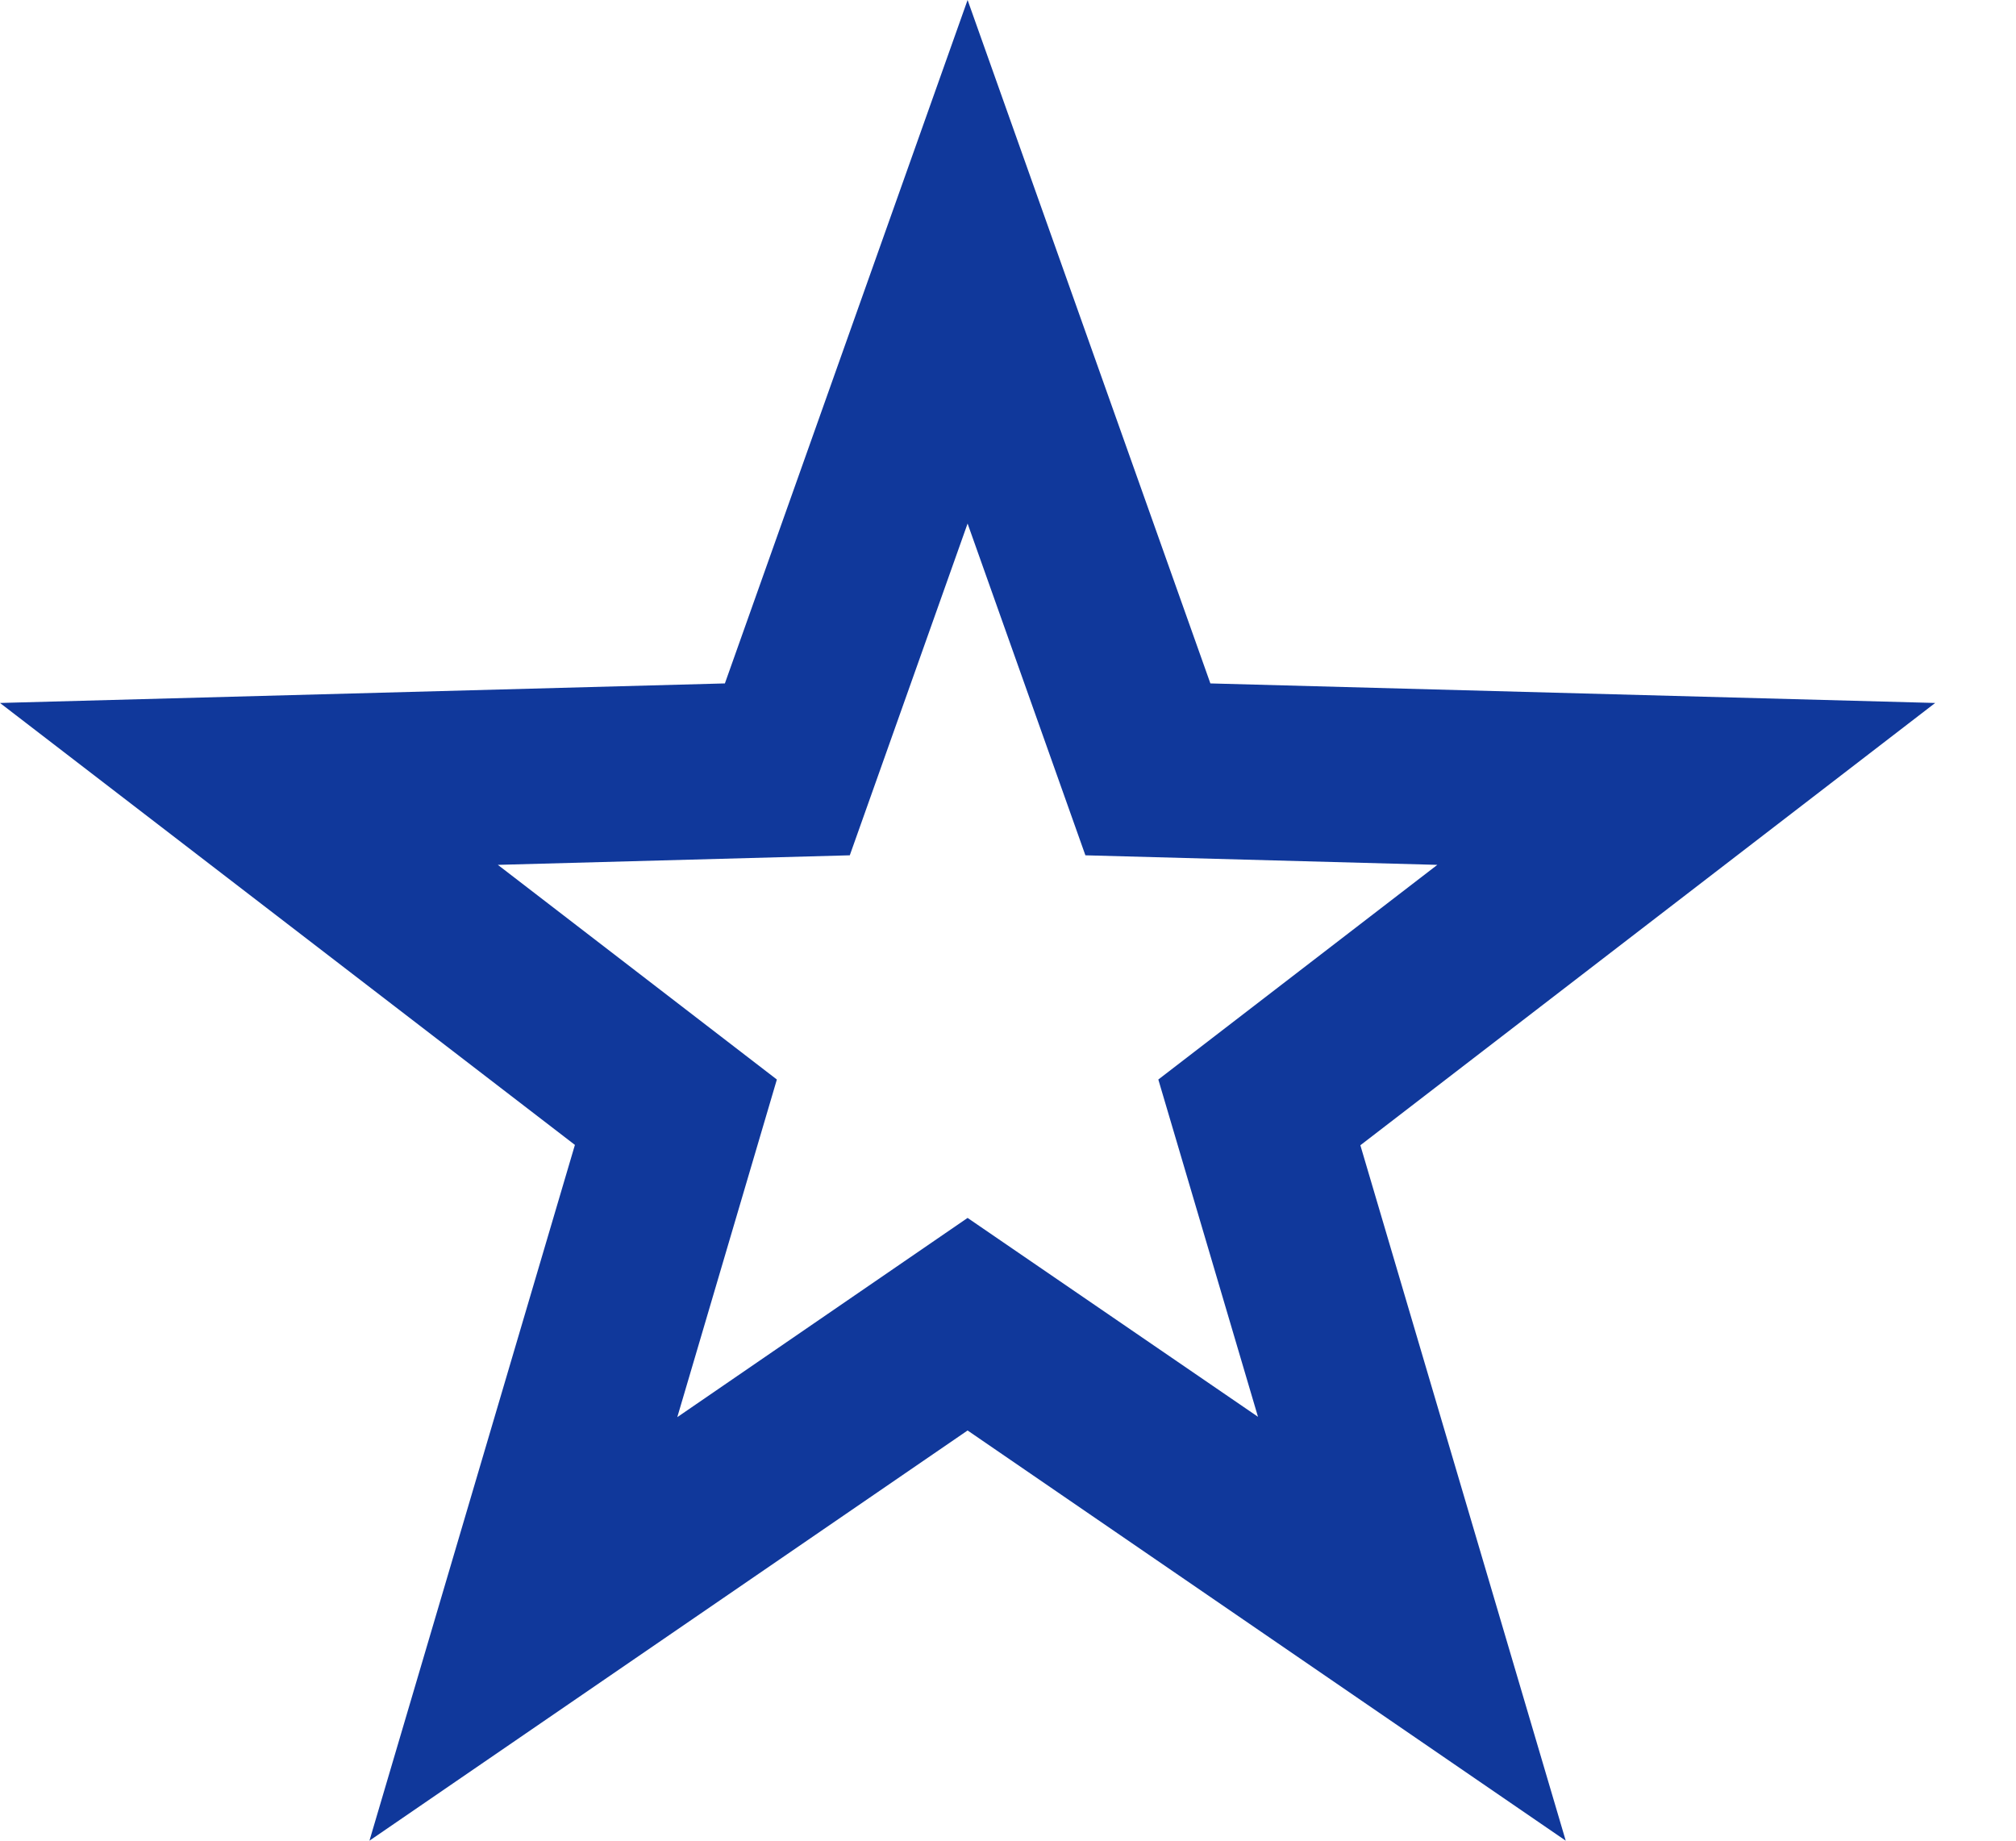 <svg width="23" height="21" viewBox="0 0 23 21" fill="none" xmlns="http://www.w3.org/2000/svg">
<path d="M22.078 8.02L13.809 7.797L11.039 0L8.27 7.797L0 8.02L6.559 13.062L4.215 21L11.039 16.32L17.863 21L15.52 13.066L22.078 8.02ZM11.039 13.895L7.727 16.168L8.863 12.316L5.68 9.867L9.695 9.758L11.039 5.973L12.383 9.758L16.398 9.867L13.215 12.316L14.352 16.164L11.039 13.895Z" fill="#10389B"/>
</svg>
